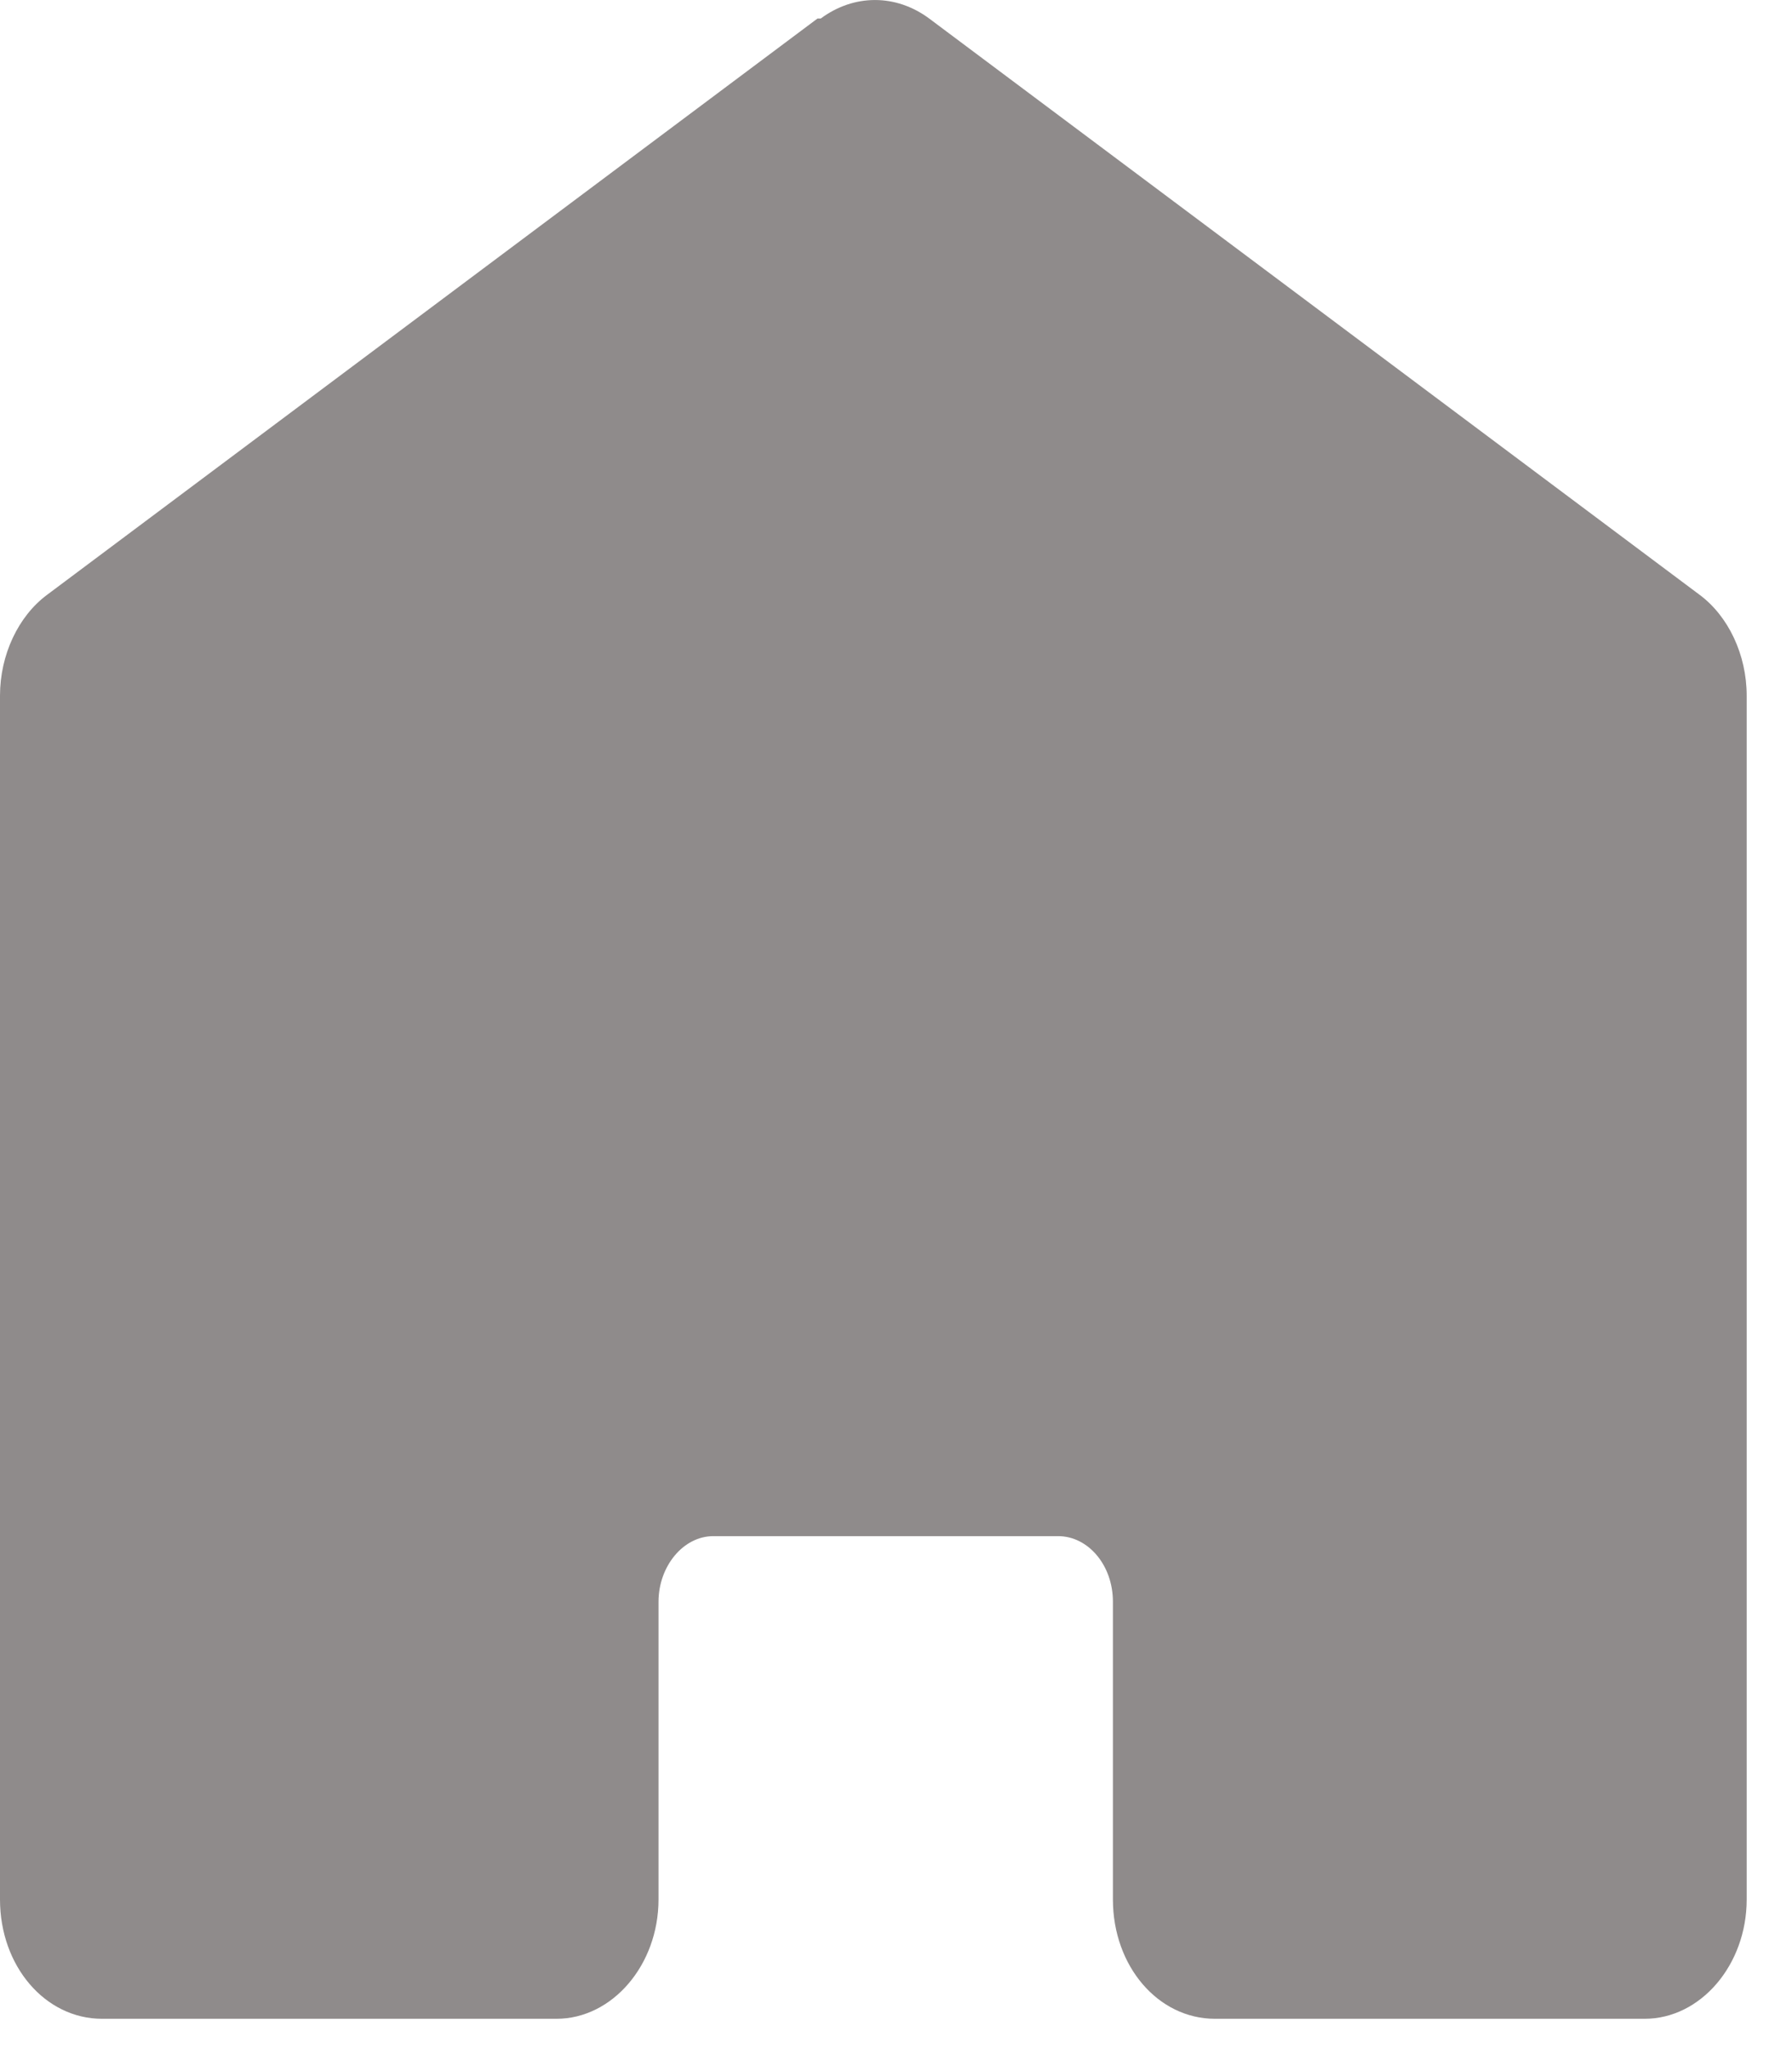 <svg width="21" height="24" viewBox="0 0 21 24" fill="none" xmlns="http://www.w3.org/2000/svg">
<path id="Vector" d="M9.58 0.217L0.554 6.965C0.214 7.216 0 7.67 0 8.148V22.247C0 23.028 0.529 23.645 1.196 23.645H6.521C7.175 23.645 7.717 23.015 7.717 22.247V18.76C7.717 18.345 8.007 17.992 8.359 17.992H12.4C12.752 17.992 13.042 18.332 13.042 18.76V22.247C13.042 23.028 13.571 23.645 14.238 23.645H19.273C19.928 23.645 20.469 23.015 20.469 22.247V8.148C20.469 7.67 20.255 7.216 19.915 6.965L10.889 0.217C10.499 -0.072 10.008 -0.072 9.618 0.217H9.58Z" fill="#8F8B8B"/>
</svg>
